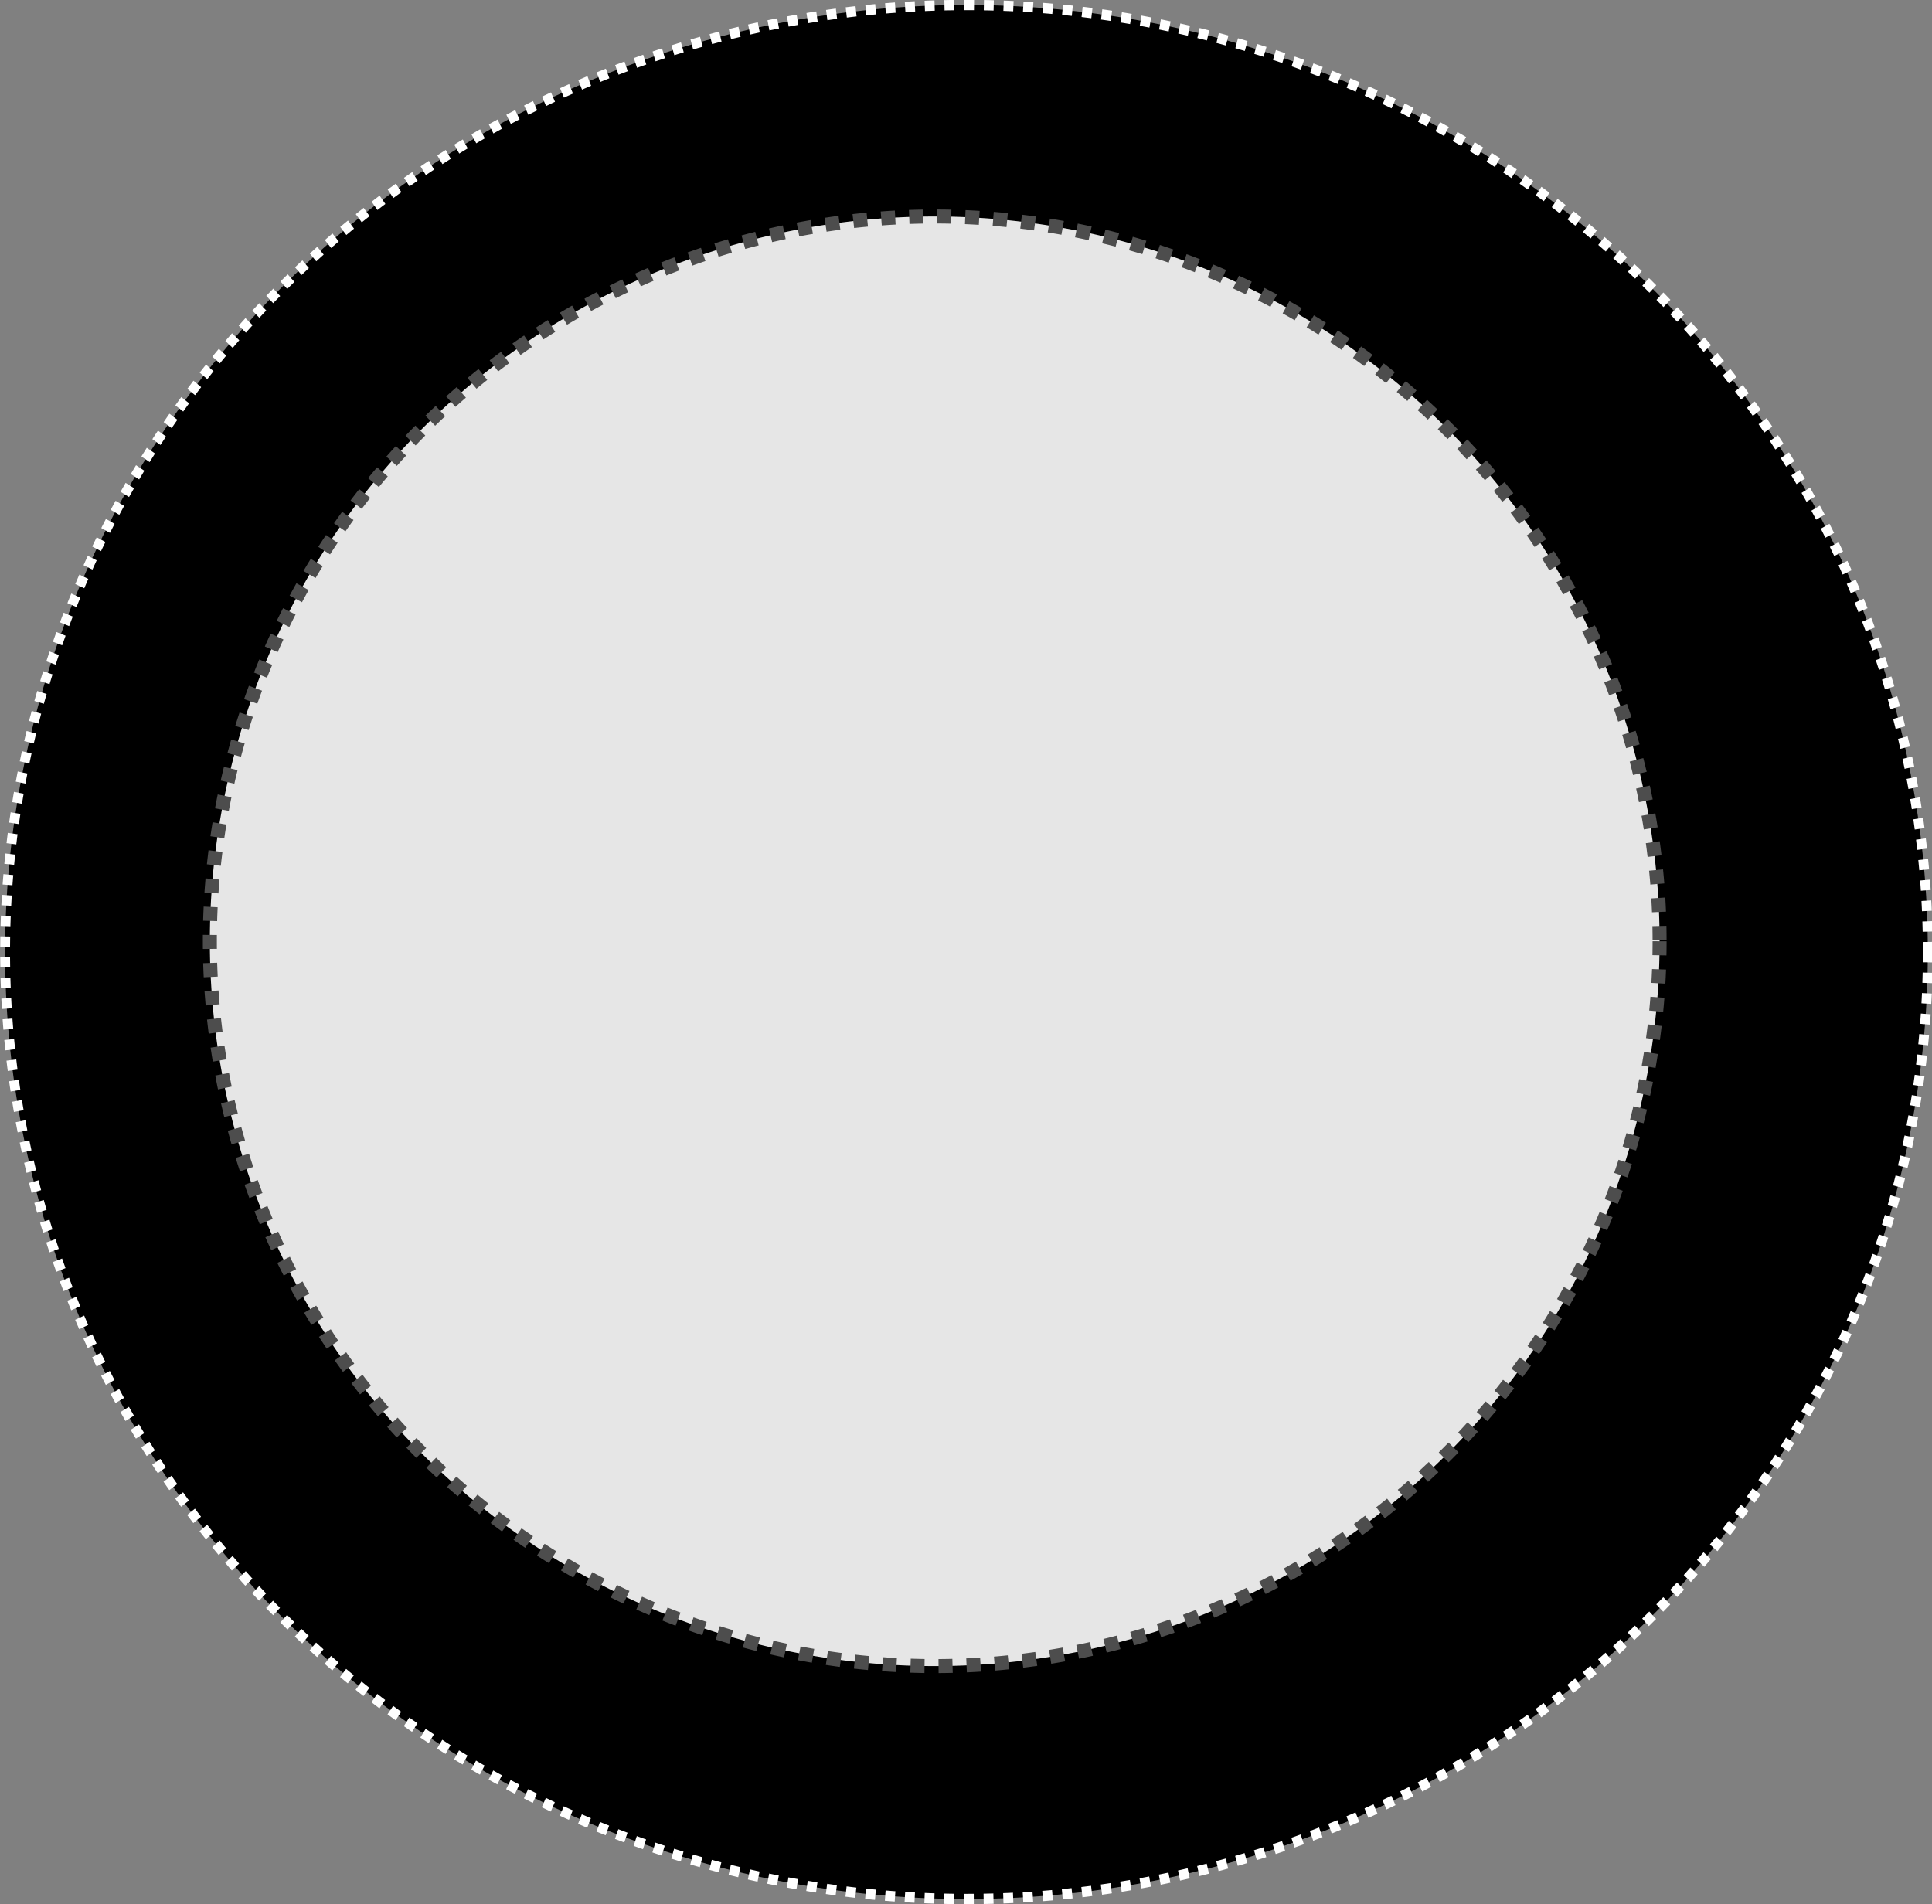 <?xml version="1.0" encoding="UTF-8" standalone="no"?>
<!-- Created with Inkscape (http://www.inkscape.org/) -->

<svg
   xmlns:dc="http://purl.org/dc/elements/1.1/"
   xmlns:cc="http://creativecommons.org/ns#"
   xmlns:rdf="http://www.w3.org/1999/02/22-rdf-syntax-ns#"
   xmlns:svg="http://www.w3.org/2000/svg"
   xmlns="http://www.w3.org/2000/svg"
   xmlns:xlink="http://www.w3.org/1999/xlink"
   xmlns:inkscape="http://www.inkscape.org/namespaces/inkscape"
   version="1.1"
   width="437.151"
   height="430.863"
   id="svg2">
  <rect width="100%" height="100%" fill="#808080" stroke="none"/>
  <defs
     id="defs4">
    <pattern
       patternTransform="matrix(1.357,0,0,1.357,3.92,3.12)"
       id="pattern3107"
       xlink:href="#pattern3080" />
    <inkscape:path-effect
       effect="interpolate"
       id="path-effect3011" />
    <inkscape:path-effect
       effect="envelope"
       id="path-effect3009" />
    <inkscape:path-effect
       effect="gears"
       id="path-effect3007" />
    <inkscape:path-effect
       effect="sketch"
       id="path-effect3005" />
    <inkscape:path-effect
       effect="sketch"
       id="path-effect3003" />
    <inkscape:path-effect
       effect="sketch"
       id="path-effect2999" />
    <inkscape:path-effect
       effect="vonkoch"
       id="path-effect2997" />
    <inkscape:path-effect
       effect="spiro"
       id="path-effect2995" />
    <pattern
       id="pattern3080"
       patternTransform="translate(3.92,3.12)"
       height="343.65"
       width="346.263"
       patternUnits="userSpaceOnUse">
      <rect
         style="fill:#000000;stroke:none"
         id="rect3013"
         width="346.263"
         height="343.65"
         x="0"
         y="0"
         ry="171.825" />
    </pattern>
  </defs>
  <g
     transform="translate(-18.459,-26.806)"
     id="layer1">
    <path
       d="m 500.448,244.851 a 228.011,214.291 0 1 1 -456.022,0 228.011,214.291 0 1 1 456.022,0 z"
       transform="matrix(0.954,0,0,1,-22.766,-2.613)"
       id="path3002"
       style="fill:#000000;fill-opacity:1;fill-rule:nonzero;stroke:#ffffff;stroke-width:2.336;stroke-miterlimit:4;stroke-opacity:1;stroke-dasharray:2.336, 2.336;stroke-dashoffset:0" />
    <path
       d="m 377.623,241.584 a 120.865,120.865 0 1 1 -241.731,0 120.865,120.865 0 1 1 241.731,0 z"
       transform="matrix(1.357,0,0,1.357,-118.463,-88.025)"
       id="path3001"
       style="fill:#e6e6e6;stroke:#4d4d4d;stroke-width:2.336;stroke-miterlimit:4;stroke-opacity:1;stroke-dasharray:2.336, 2.336;stroke-dashoffset:0" />
  </g>
</svg>
